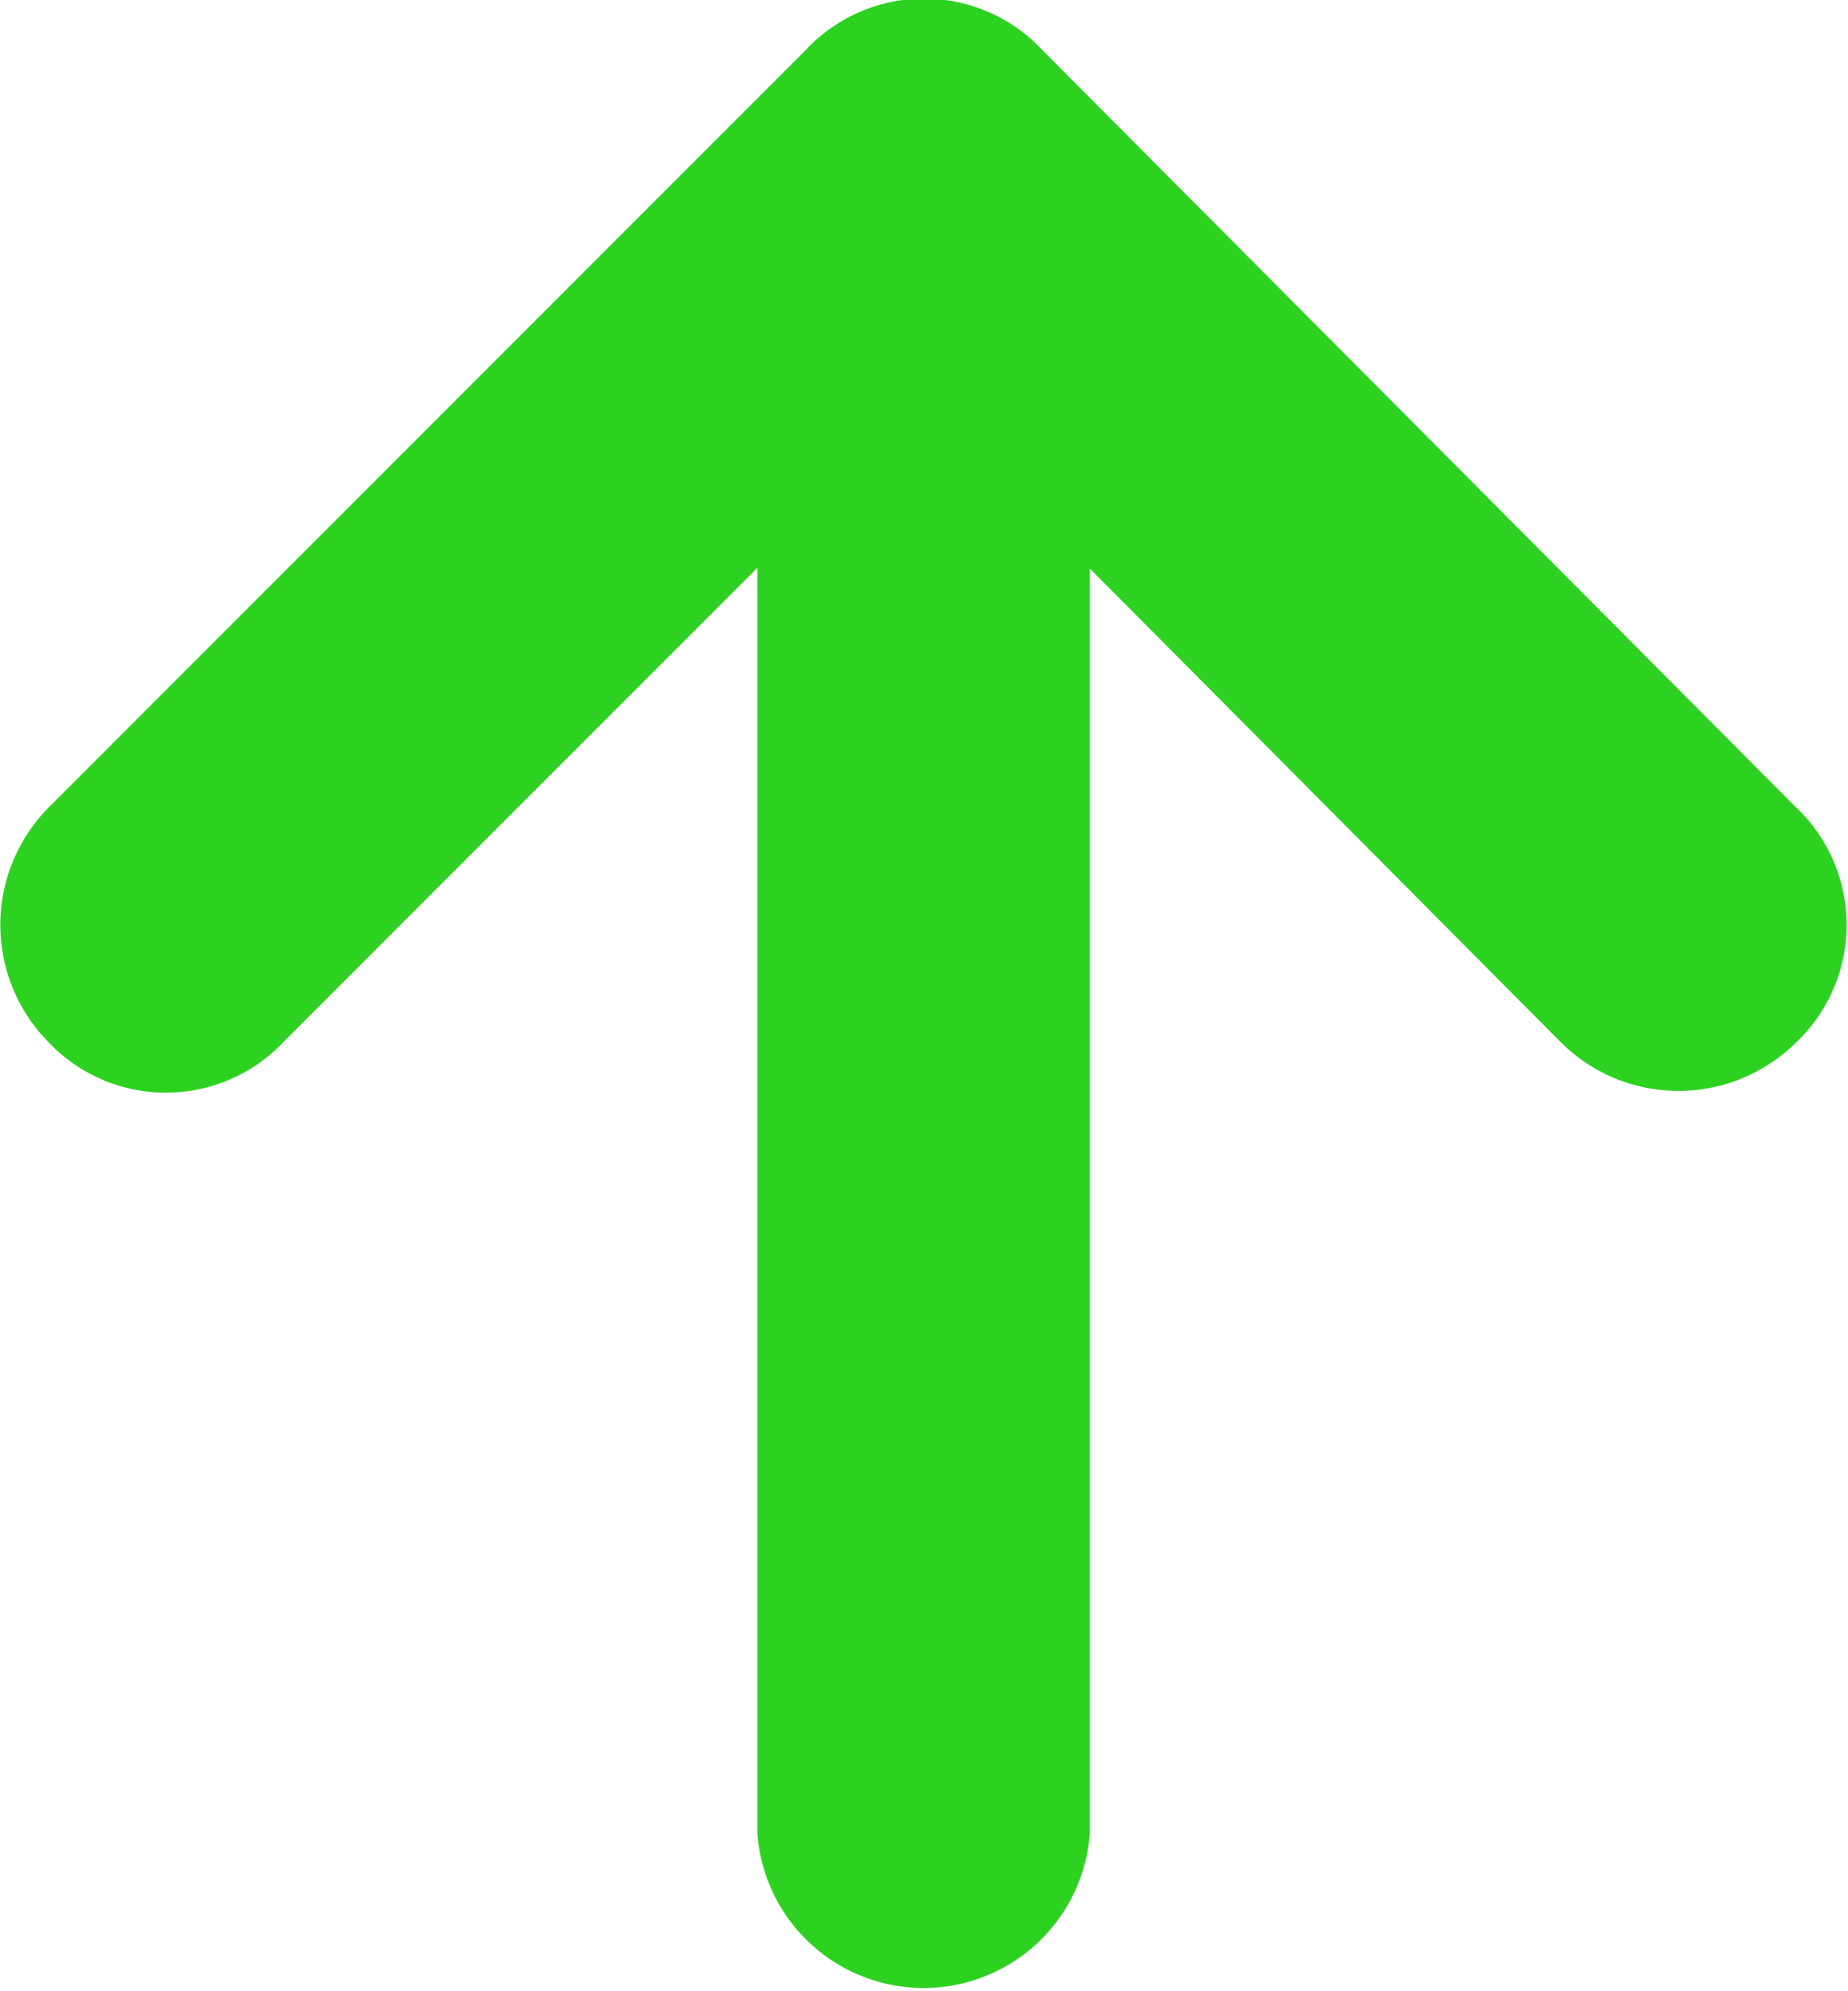<svg xmlns="http://www.w3.org/2000/svg" viewBox="0 0 22.84 24.59"><defs><style>.cls-1{fill:#2dd221;stroke:#2dd221;stroke-miterlimit:10;stroke-width:2px;}</style></defs><title>up-arrow_2</title><g id="Layer_2" data-name="Layer 2"><g id="Capa_1" data-name="Capa 1"><path class="cls-1" d="M1.31,10.68a1.06,1.06,0,0,0,0,1.49,1,1,0,0,0,1.48,0L10.36,4.6v18a1.06,1.06,0,0,0,2.11,0V4.6L20,12.17a1.06,1.06,0,0,0,1.49,0,1,1,0,0,0,0-1.49L12.16,1.31a1,1,0,0,0-1.48,0Z"/></g></g></svg>